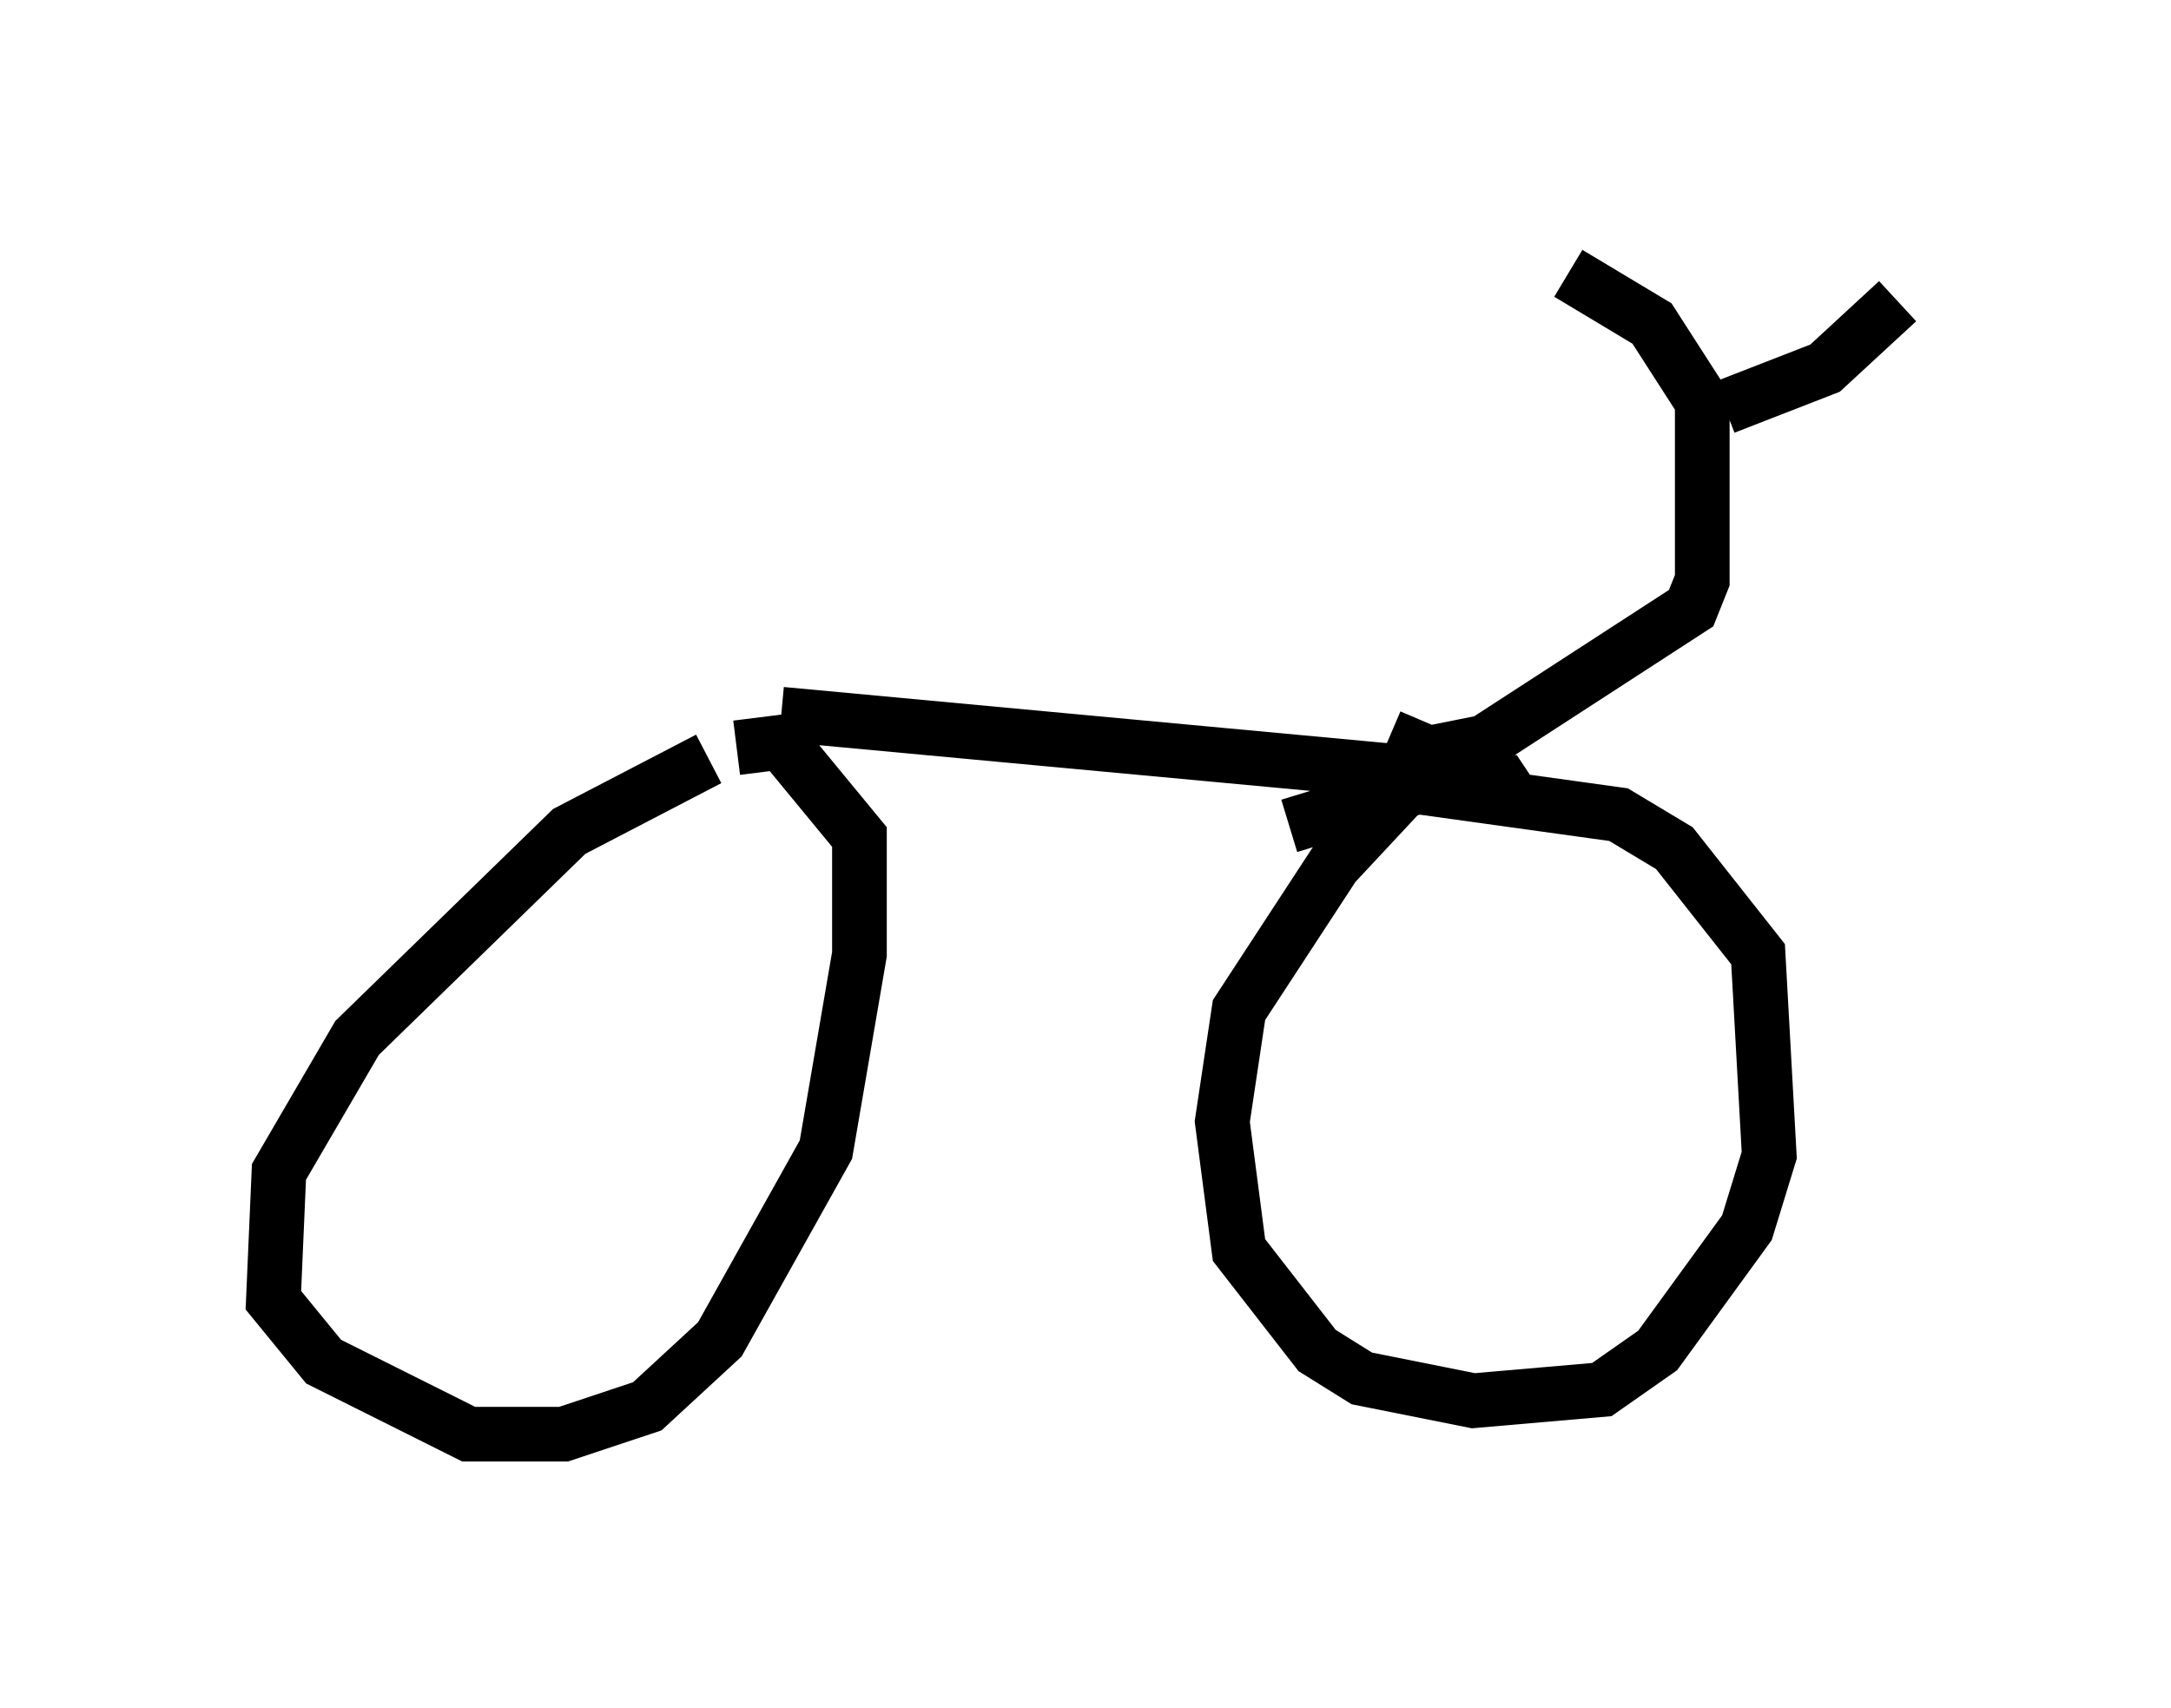 <?xml version="1.0" encoding="utf-8" ?>
<svg baseProfile="full" height="31.234" version="1.1" width="39.707" xmlns="http://www.w3.org/2000/svg" xmlns:ev="http://www.w3.org/2001/xml-events" xmlns:xlink="http://www.w3.org/1999/xlink"><defs /><rect fill="white" height="31.234" width="39.707" x="0" y="0" /><path d="M15.004, 13.575 m-2.042, 0.306 l-2.552, 1.327 -3.879, 3.777 l-1.429, 2.45 -0.102, 2.348 l0.919, 1.123 2.654, 1.327 l1.735, 0.0 1.531, -0.51 l1.327, -1.225 1.94, -3.471 l0.613, -3.573 0.0, -2.144 l-1.429, -1.735 -0.817, 0.102 m12.352, 0.613 l-1.429, 1.531 -1.735, 2.654 l-0.306, 2.042 0.306, 2.348 l1.429, 1.838 0.817, 0.51 l2.042, 0.408 2.348, -0.204 l1.021, -0.715 1.633, -2.246 l0.408, -1.327 -0.204, -3.675 l-1.531, -1.94 -1.021, -0.613 l-3.675, -0.51 -2.348, 0.715 m-9.29, -2.042 l13.169, 1.225 0.204, 0.306 m-2.246, -1.123 l0.715, 0.306 1.021, -0.204 l3.777, -2.45 0.204, -0.51 l0.0, -3.267 -0.919, -1.429 l-1.531, -0.919 m2.858, 2.45 l1.838, -0.715 1.327, -1.225 " fill="none" stroke="black" stroke-width="1" /></svg>